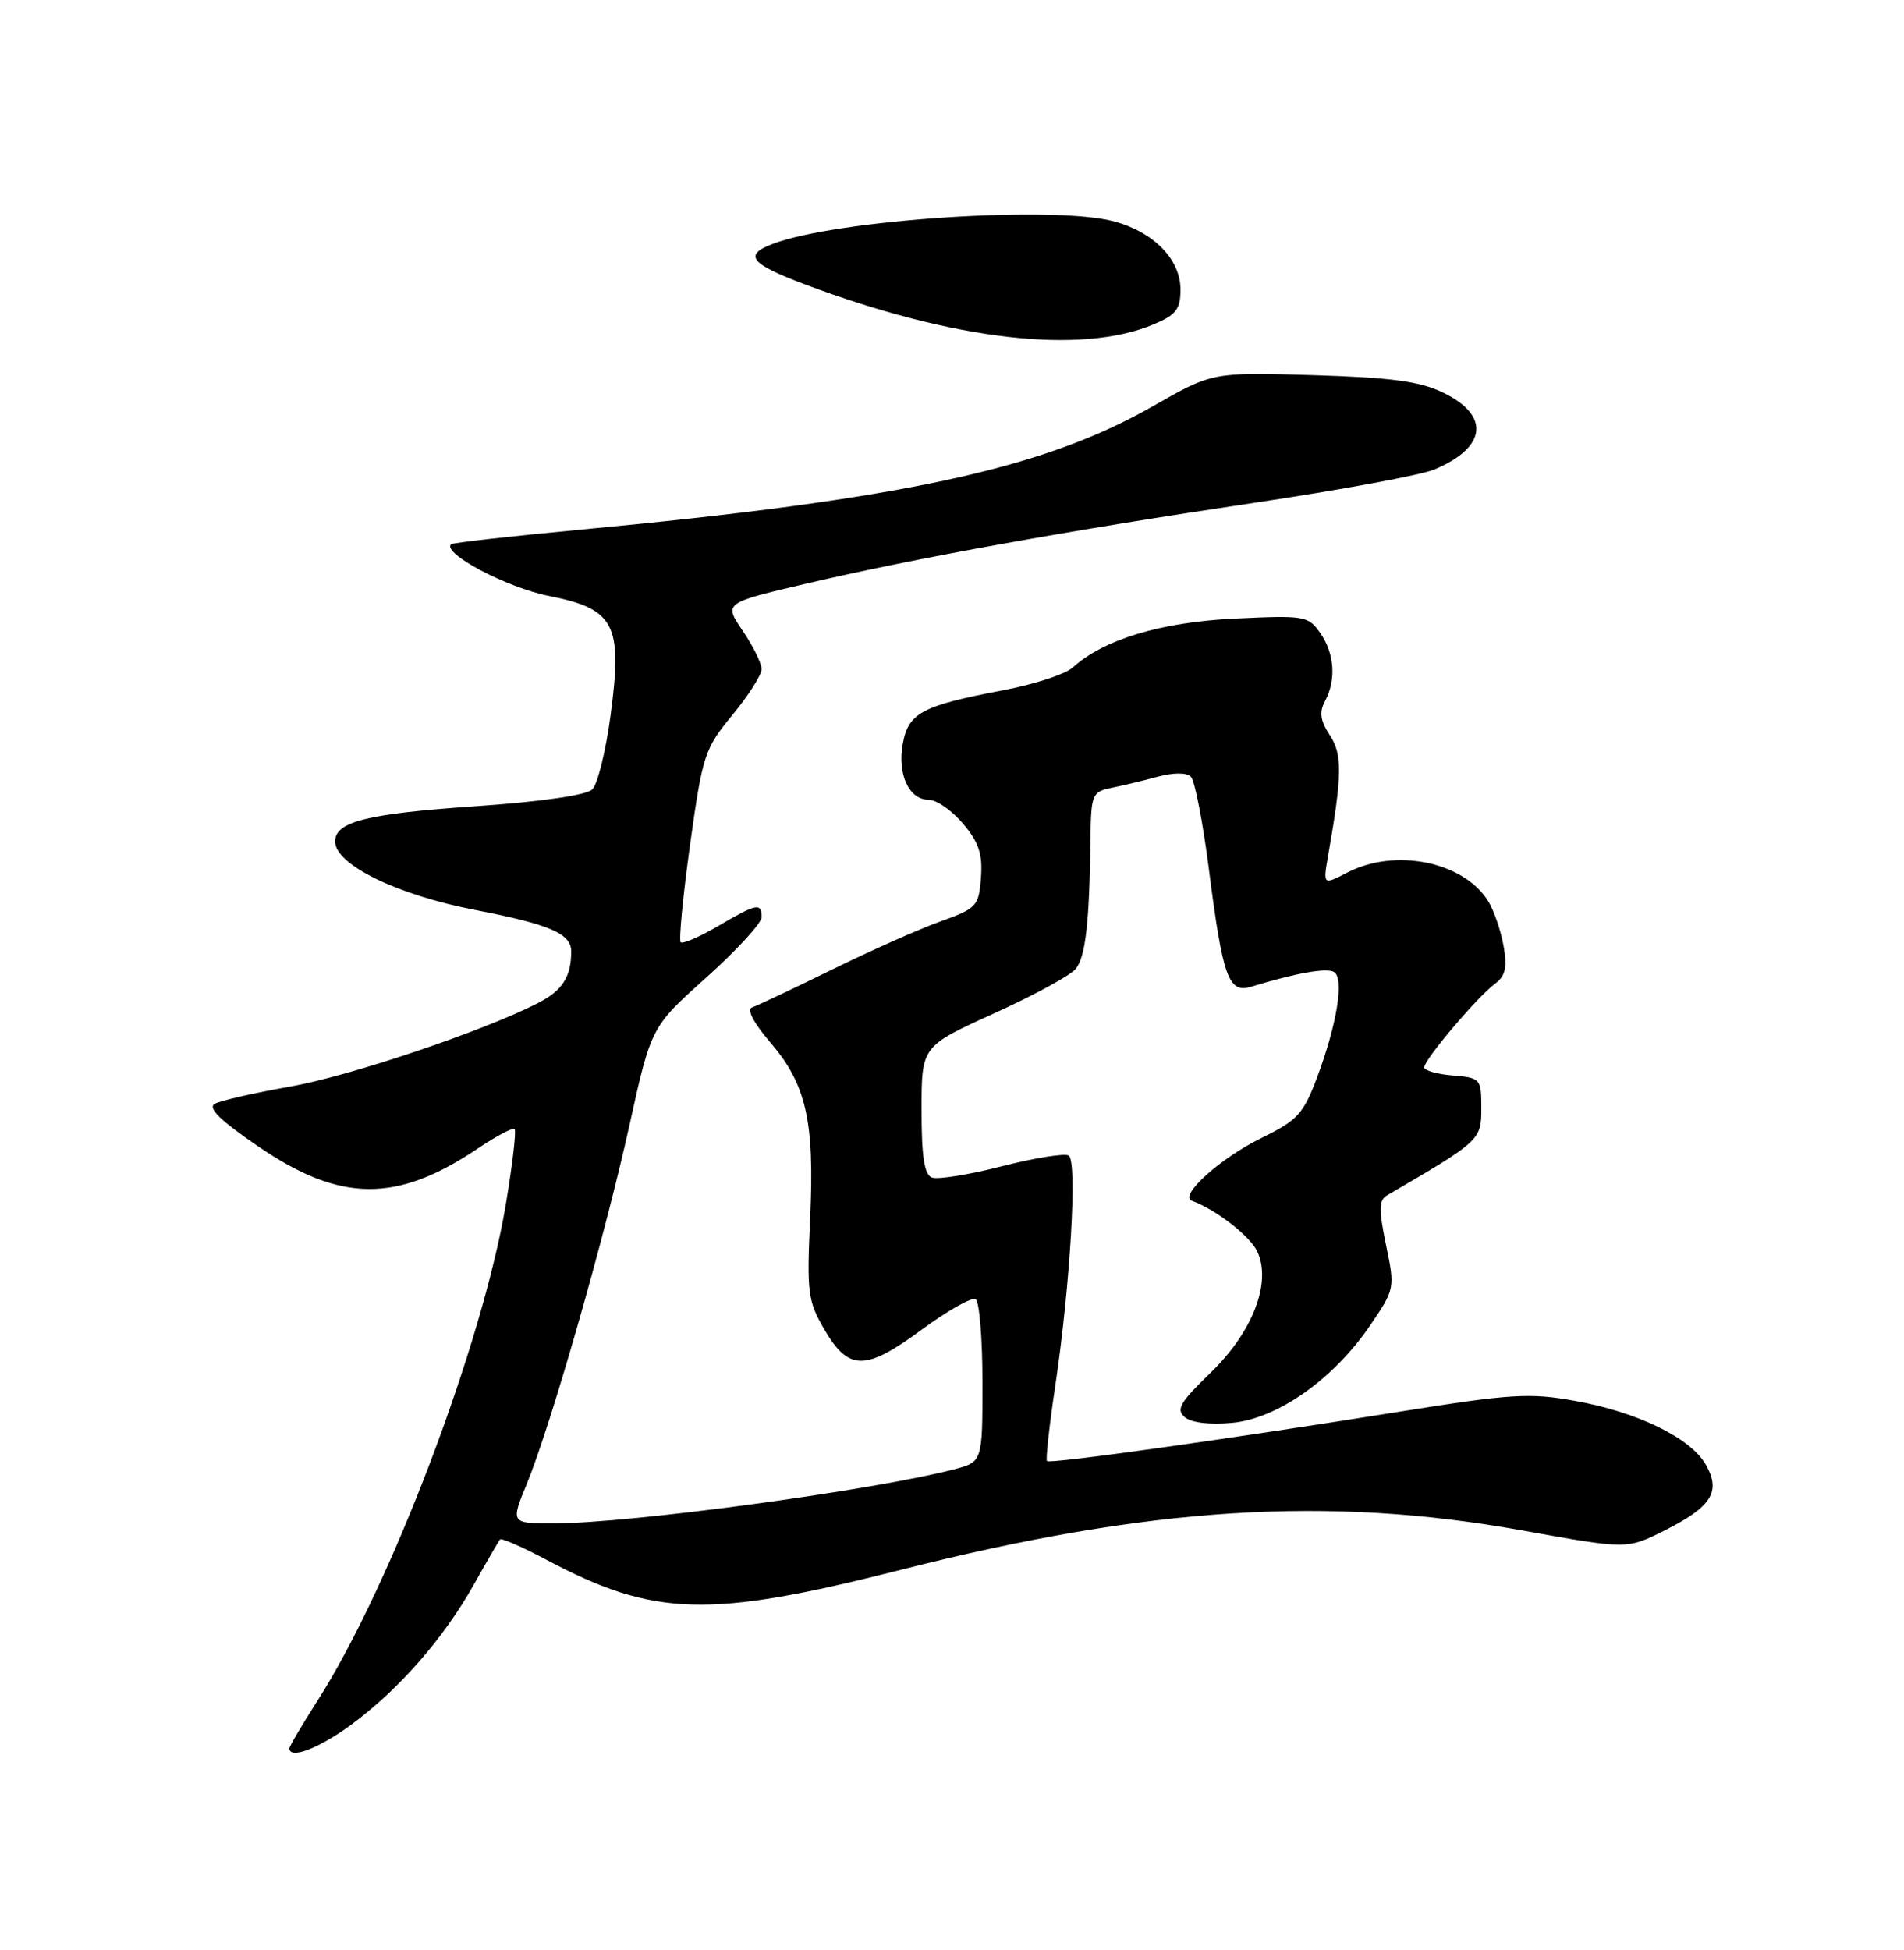 <?xml version="1.0" encoding="UTF-8" standalone="no"?>
<!DOCTYPE svg PUBLIC "-//W3C//DTD SVG 1.1//EN" "http://www.w3.org/Graphics/SVG/1.1/DTD/svg11.dtd" >
<svg xmlns="http://www.w3.org/2000/svg" xmlns:xlink="http://www.w3.org/1999/xlink" version="1.1" viewBox="0 0 250 256">
 <g >
 <path fill="currentColor"
d=" M 46.09 226.44 C 52.32 221.86 58.21 215.14 62.18 208.09 C 63.91 205.01 65.47 202.32 65.65 202.10 C 65.82 201.88 68.56 203.08 71.73 204.76 C 85.92 212.29 93.03 212.49 118.31 206.08 C 150.94 197.80 174.45 196.33 200.06 200.95 C 213.63 203.39 213.63 203.39 218.51 200.95 C 224.74 197.82 225.99 195.86 224.00 192.32 C 222.02 188.79 215.06 185.39 206.82 183.91 C 200.86 182.83 198.42 182.98 183.82 185.32 C 161.04 188.96 137.87 192.21 137.47 191.81 C 137.29 191.62 137.77 187.21 138.55 182.00 C 140.53 168.74 141.49 152.42 140.32 151.70 C 139.80 151.38 135.85 152.01 131.55 153.11 C 127.26 154.21 123.12 154.88 122.37 154.59 C 121.36 154.20 121.00 151.86 121.00 145.71 C 121.00 137.36 121.00 137.36 130.47 133.06 C 135.69 130.70 140.52 128.07 141.22 127.22 C 142.53 125.64 143.04 121.25 143.18 110.24 C 143.25 104.31 143.40 103.95 145.88 103.44 C 147.32 103.15 150.06 102.50 151.97 101.98 C 154.10 101.41 155.81 101.41 156.37 101.97 C 156.88 102.48 157.94 107.94 158.73 114.10 C 160.55 128.33 161.31 130.45 164.27 129.54 C 170.21 127.73 174.22 127.02 175.17 127.61 C 176.52 128.44 175.56 134.43 172.96 141.39 C 171.14 146.24 170.38 147.07 165.66 149.38 C 160.23 152.04 154.73 156.99 156.50 157.64 C 159.67 158.80 164.19 162.31 165.10 164.33 C 166.97 168.42 164.48 174.85 158.98 180.19 C 154.92 184.11 154.37 185.06 155.58 186.06 C 156.44 186.78 158.90 187.07 161.81 186.79 C 167.77 186.22 175.08 181.06 179.87 174.05 C 183.15 169.23 183.17 169.15 181.99 163.44 C 181.01 158.72 181.04 157.55 182.15 156.91 C 194.38 149.78 194.50 149.67 194.50 145.49 C 194.50 141.60 194.40 141.49 190.75 141.19 C 188.69 141.02 187.00 140.54 187.00 140.12 C 187.00 139.11 193.99 130.86 196.27 129.17 C 197.67 128.13 197.92 127.05 197.42 124.17 C 197.06 122.15 196.15 119.50 195.38 118.27 C 192.14 113.11 183.19 111.30 176.93 114.54 C 173.71 116.20 173.71 116.20 174.38 112.35 C 176.24 101.75 176.28 99.07 174.61 96.52 C 173.36 94.62 173.20 93.50 173.97 92.06 C 175.47 89.25 175.23 85.78 173.35 83.10 C 171.78 80.85 171.31 80.77 162.10 81.21 C 152.41 81.68 144.93 83.94 140.84 87.64 C 139.89 88.51 135.82 89.83 131.80 90.60 C 121.10 92.63 119.30 93.57 118.55 97.57 C 117.79 101.62 119.34 105.00 121.95 105.00 C 122.98 105.00 125.01 106.41 126.46 108.14 C 128.52 110.59 129.04 112.14 128.80 115.22 C 128.52 118.97 128.25 119.25 123.50 120.96 C 120.75 121.94 114.33 124.79 109.23 127.30 C 104.13 129.80 99.42 132.03 98.75 132.25 C 98.01 132.50 98.93 134.27 101.17 136.88 C 105.88 142.39 106.96 147.19 106.37 160.00 C 105.92 169.67 106.07 170.81 108.22 174.50 C 111.43 180.01 113.61 180.02 121.02 174.56 C 124.42 172.06 127.61 170.26 128.10 170.56 C 128.60 170.87 129.00 175.80 129.00 181.52 C 129.00 191.92 129.00 191.92 125.25 192.90 C 114.53 195.68 82.76 199.98 72.76 199.99 C 67.03 200.00 67.03 200.00 69.19 194.75 C 72.35 187.04 79.41 162.39 82.66 147.66 C 85.50 134.81 85.50 134.81 92.75 128.32 C 96.74 124.74 100.00 121.19 100.00 120.41 C 100.00 118.47 99.34 118.61 94.26 121.59 C 91.83 123.01 89.63 123.96 89.37 123.70 C 89.11 123.44 89.67 117.66 90.61 110.86 C 92.25 99.09 92.52 98.28 96.17 93.86 C 98.27 91.31 100.00 88.60 100.00 87.84 C 100.00 87.08 98.88 84.82 97.52 82.81 C 95.04 79.16 95.04 79.16 105.77 76.64 C 120.21 73.26 140.30 69.64 164.82 65.99 C 176.00 64.32 186.58 62.37 188.32 61.64 C 195.20 58.76 195.71 54.58 189.56 51.58 C 186.45 50.06 182.83 49.57 172.41 49.25 C 159.20 48.86 159.20 48.86 151.35 53.34 C 136.90 61.59 118.45 65.56 76.03 69.55 C 66.98 70.40 59.41 71.26 59.22 71.45 C 58.03 72.64 66.55 77.14 72.05 78.23 C 80.74 79.95 81.77 81.94 80.17 93.90 C 79.55 98.57 78.47 102.95 77.77 103.63 C 76.99 104.40 71.05 105.25 62.35 105.85 C 48.15 106.83 44.00 107.87 44.00 110.47 C 44.00 113.51 52.12 117.48 62.39 119.46 C 72.18 121.35 75.00 122.57 75.00 124.89 C 75.00 128.23 73.86 130.02 70.70 131.65 C 63.62 135.31 45.90 141.29 38.03 142.66 C 33.38 143.48 28.95 144.49 28.20 144.91 C 27.23 145.45 28.91 147.09 33.90 150.50 C 44.72 157.90 52.11 157.95 62.82 150.72 C 65.20 149.12 67.33 148.00 67.57 148.24 C 67.80 148.47 67.29 152.90 66.42 158.08 C 63.34 176.51 51.28 208.28 41.65 223.33 C 39.64 226.47 38.00 229.26 38.00 229.52 C 38.00 231.01 41.86 229.54 46.09 226.44 Z  M 151.43 42.60 C 154.43 41.34 155.00 40.61 155.00 38.01 C 155.00 34.09 151.55 30.52 146.38 29.09 C 138.62 26.93 109.89 28.81 101.43 32.03 C 97.58 33.49 98.52 34.64 105.75 37.36 C 125.29 44.68 141.87 46.59 151.43 42.60 Z "/>
</g>
</svg>
